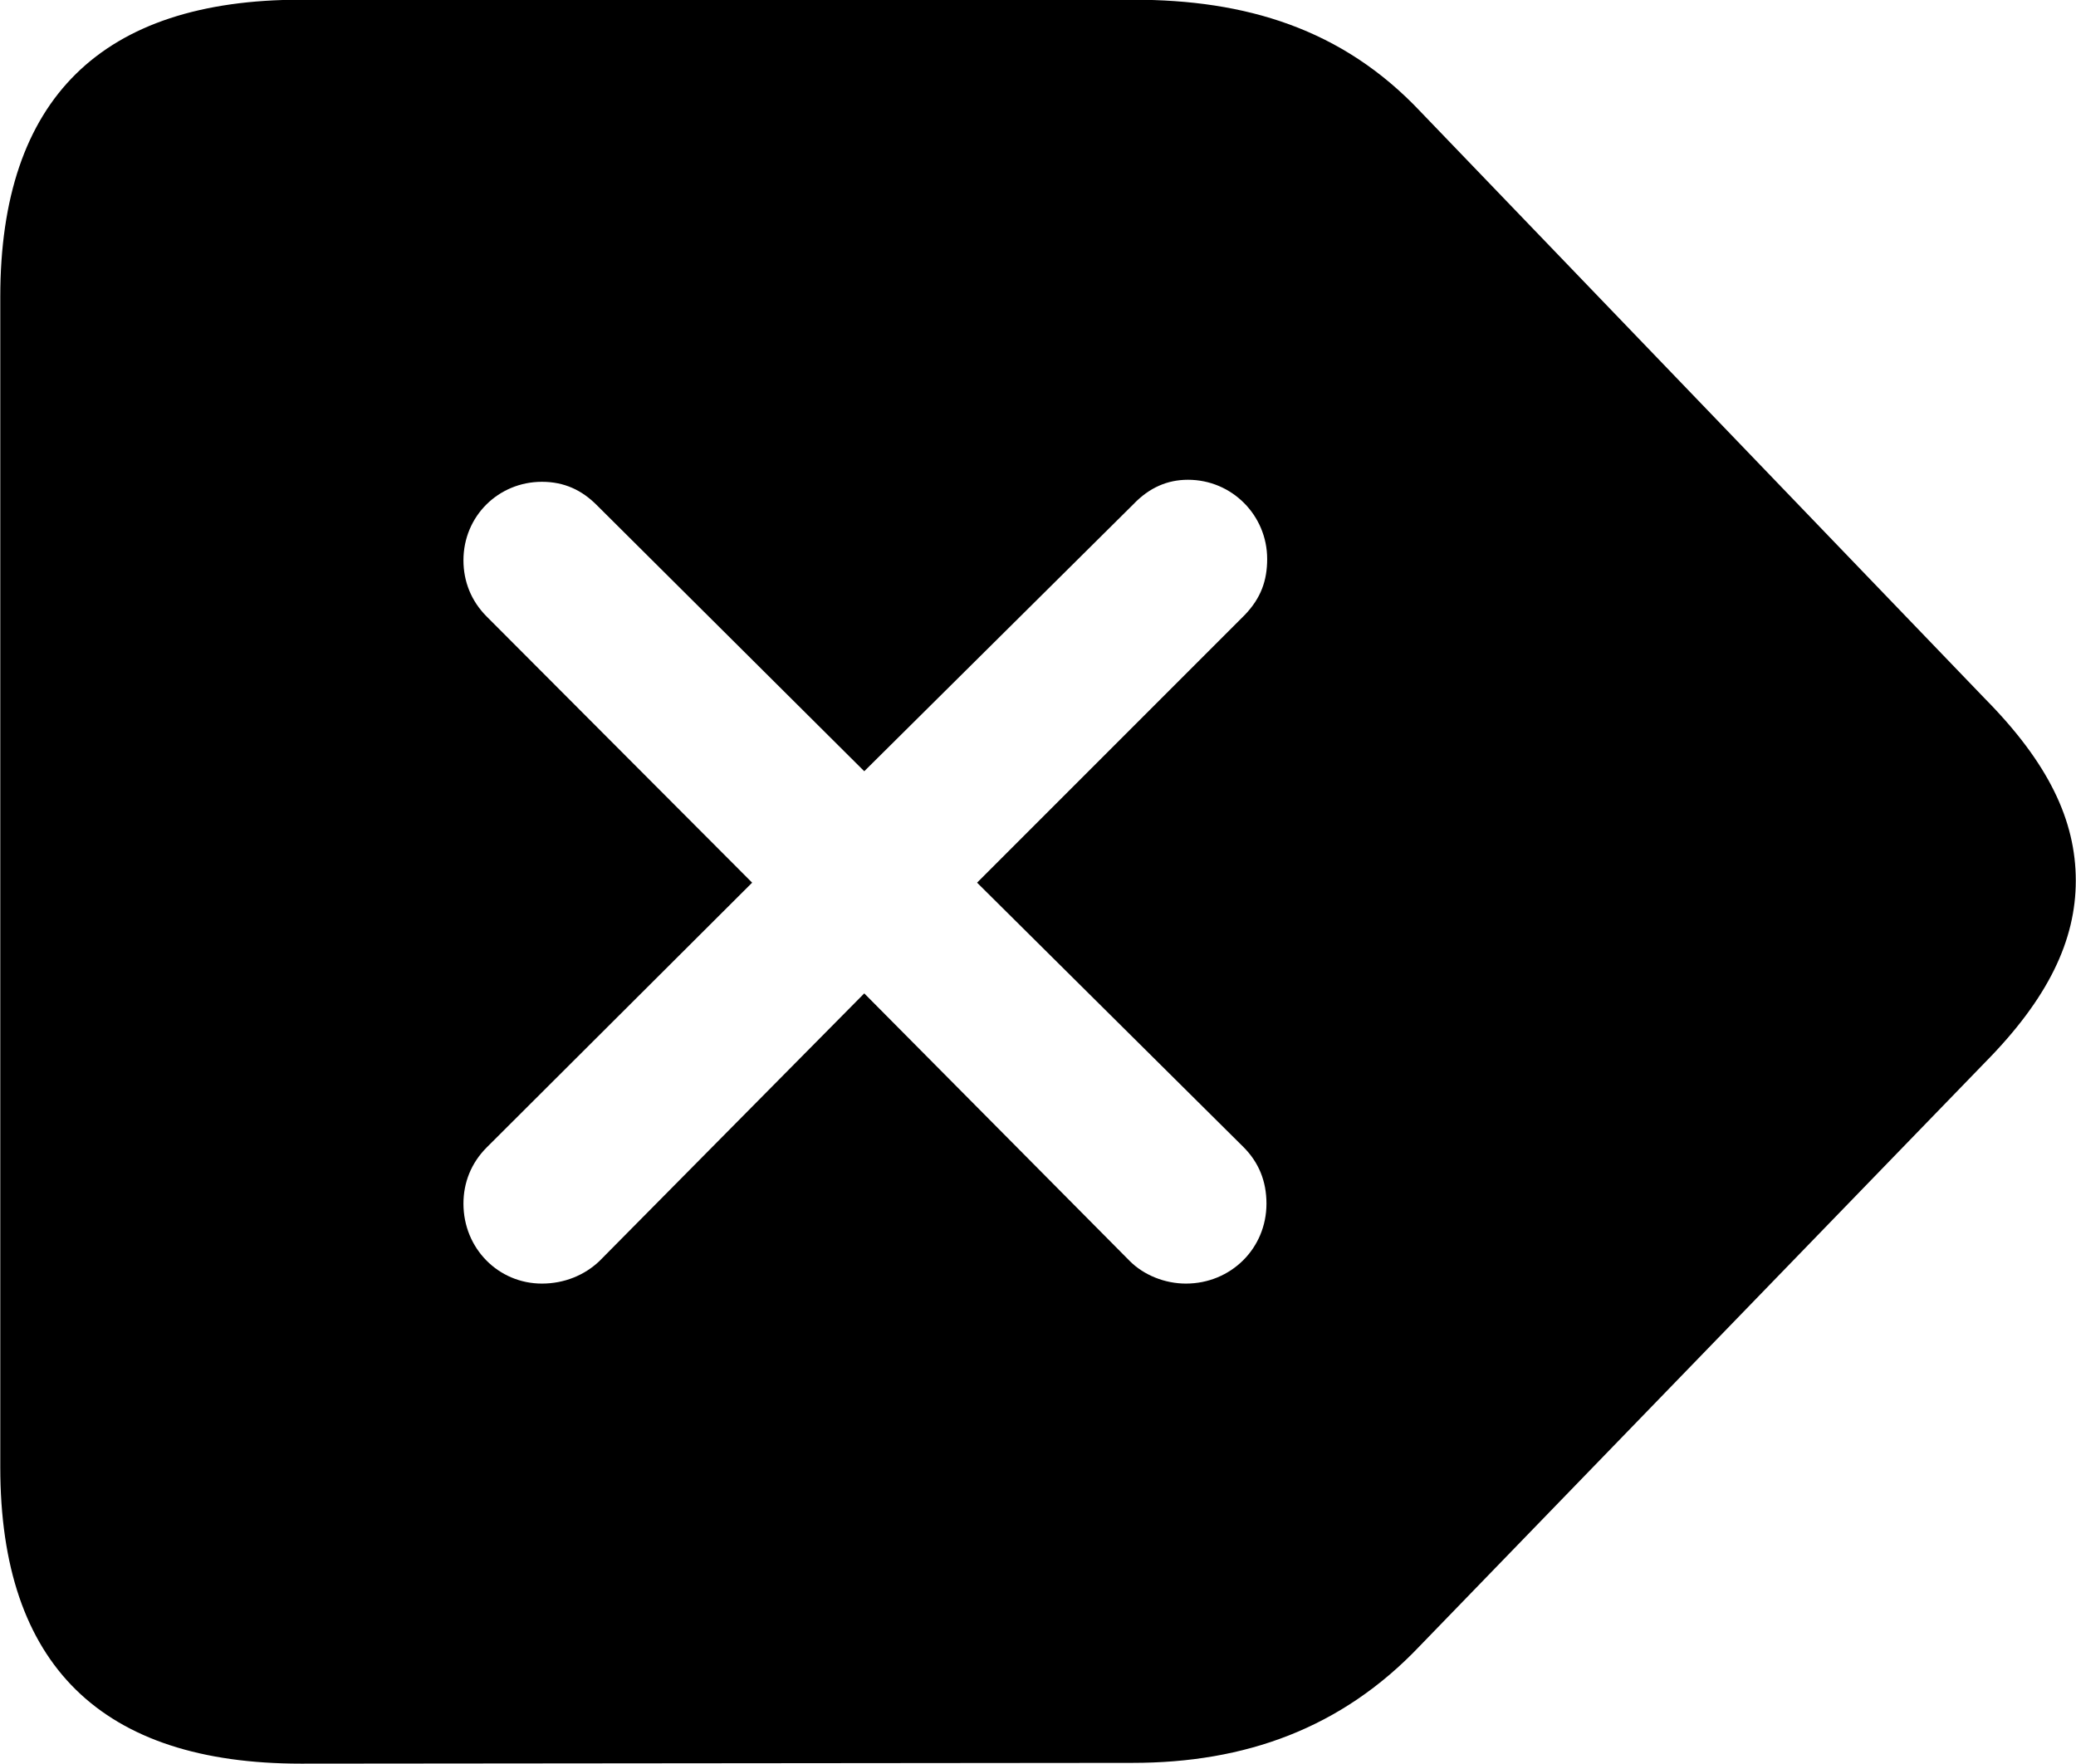 <svg viewBox="0 0 29.627 25.17" xmlns="http://www.w3.org/2000/svg"><path d="M4.294 25.166L16.164 25.155C17.764 25.155 19.144 24.666 20.264 23.485L28.324 15.165C29.234 14.245 29.624 13.415 29.624 12.566C29.624 11.706 29.234 10.886 28.324 9.966L20.274 1.595C19.154 0.406 17.774 -0.004 16.174 -0.004H4.294C1.454 -0.004 0.004 1.405 0.004 4.236V20.936C0.004 23.765 1.454 25.166 4.294 25.166ZM7.734 18.316C7.114 18.316 6.614 17.816 6.614 17.175C6.614 16.875 6.724 16.596 6.944 16.375L10.734 12.595L6.944 8.796C6.724 8.575 6.614 8.296 6.614 7.995C6.614 7.365 7.114 6.875 7.734 6.875C8.054 6.875 8.304 6.995 8.514 7.205L12.334 11.005L16.174 7.196C16.404 6.955 16.664 6.846 16.954 6.846C17.584 6.846 18.084 7.356 18.084 7.976C18.084 8.286 17.994 8.536 17.764 8.775L13.944 12.595L17.744 16.366C17.964 16.585 18.074 16.855 18.074 17.175C18.074 17.816 17.564 18.316 16.924 18.316C16.624 18.316 16.324 18.195 16.124 17.995L12.334 14.175L8.554 17.995C8.344 18.195 8.054 18.316 7.734 18.316Z" /></svg>